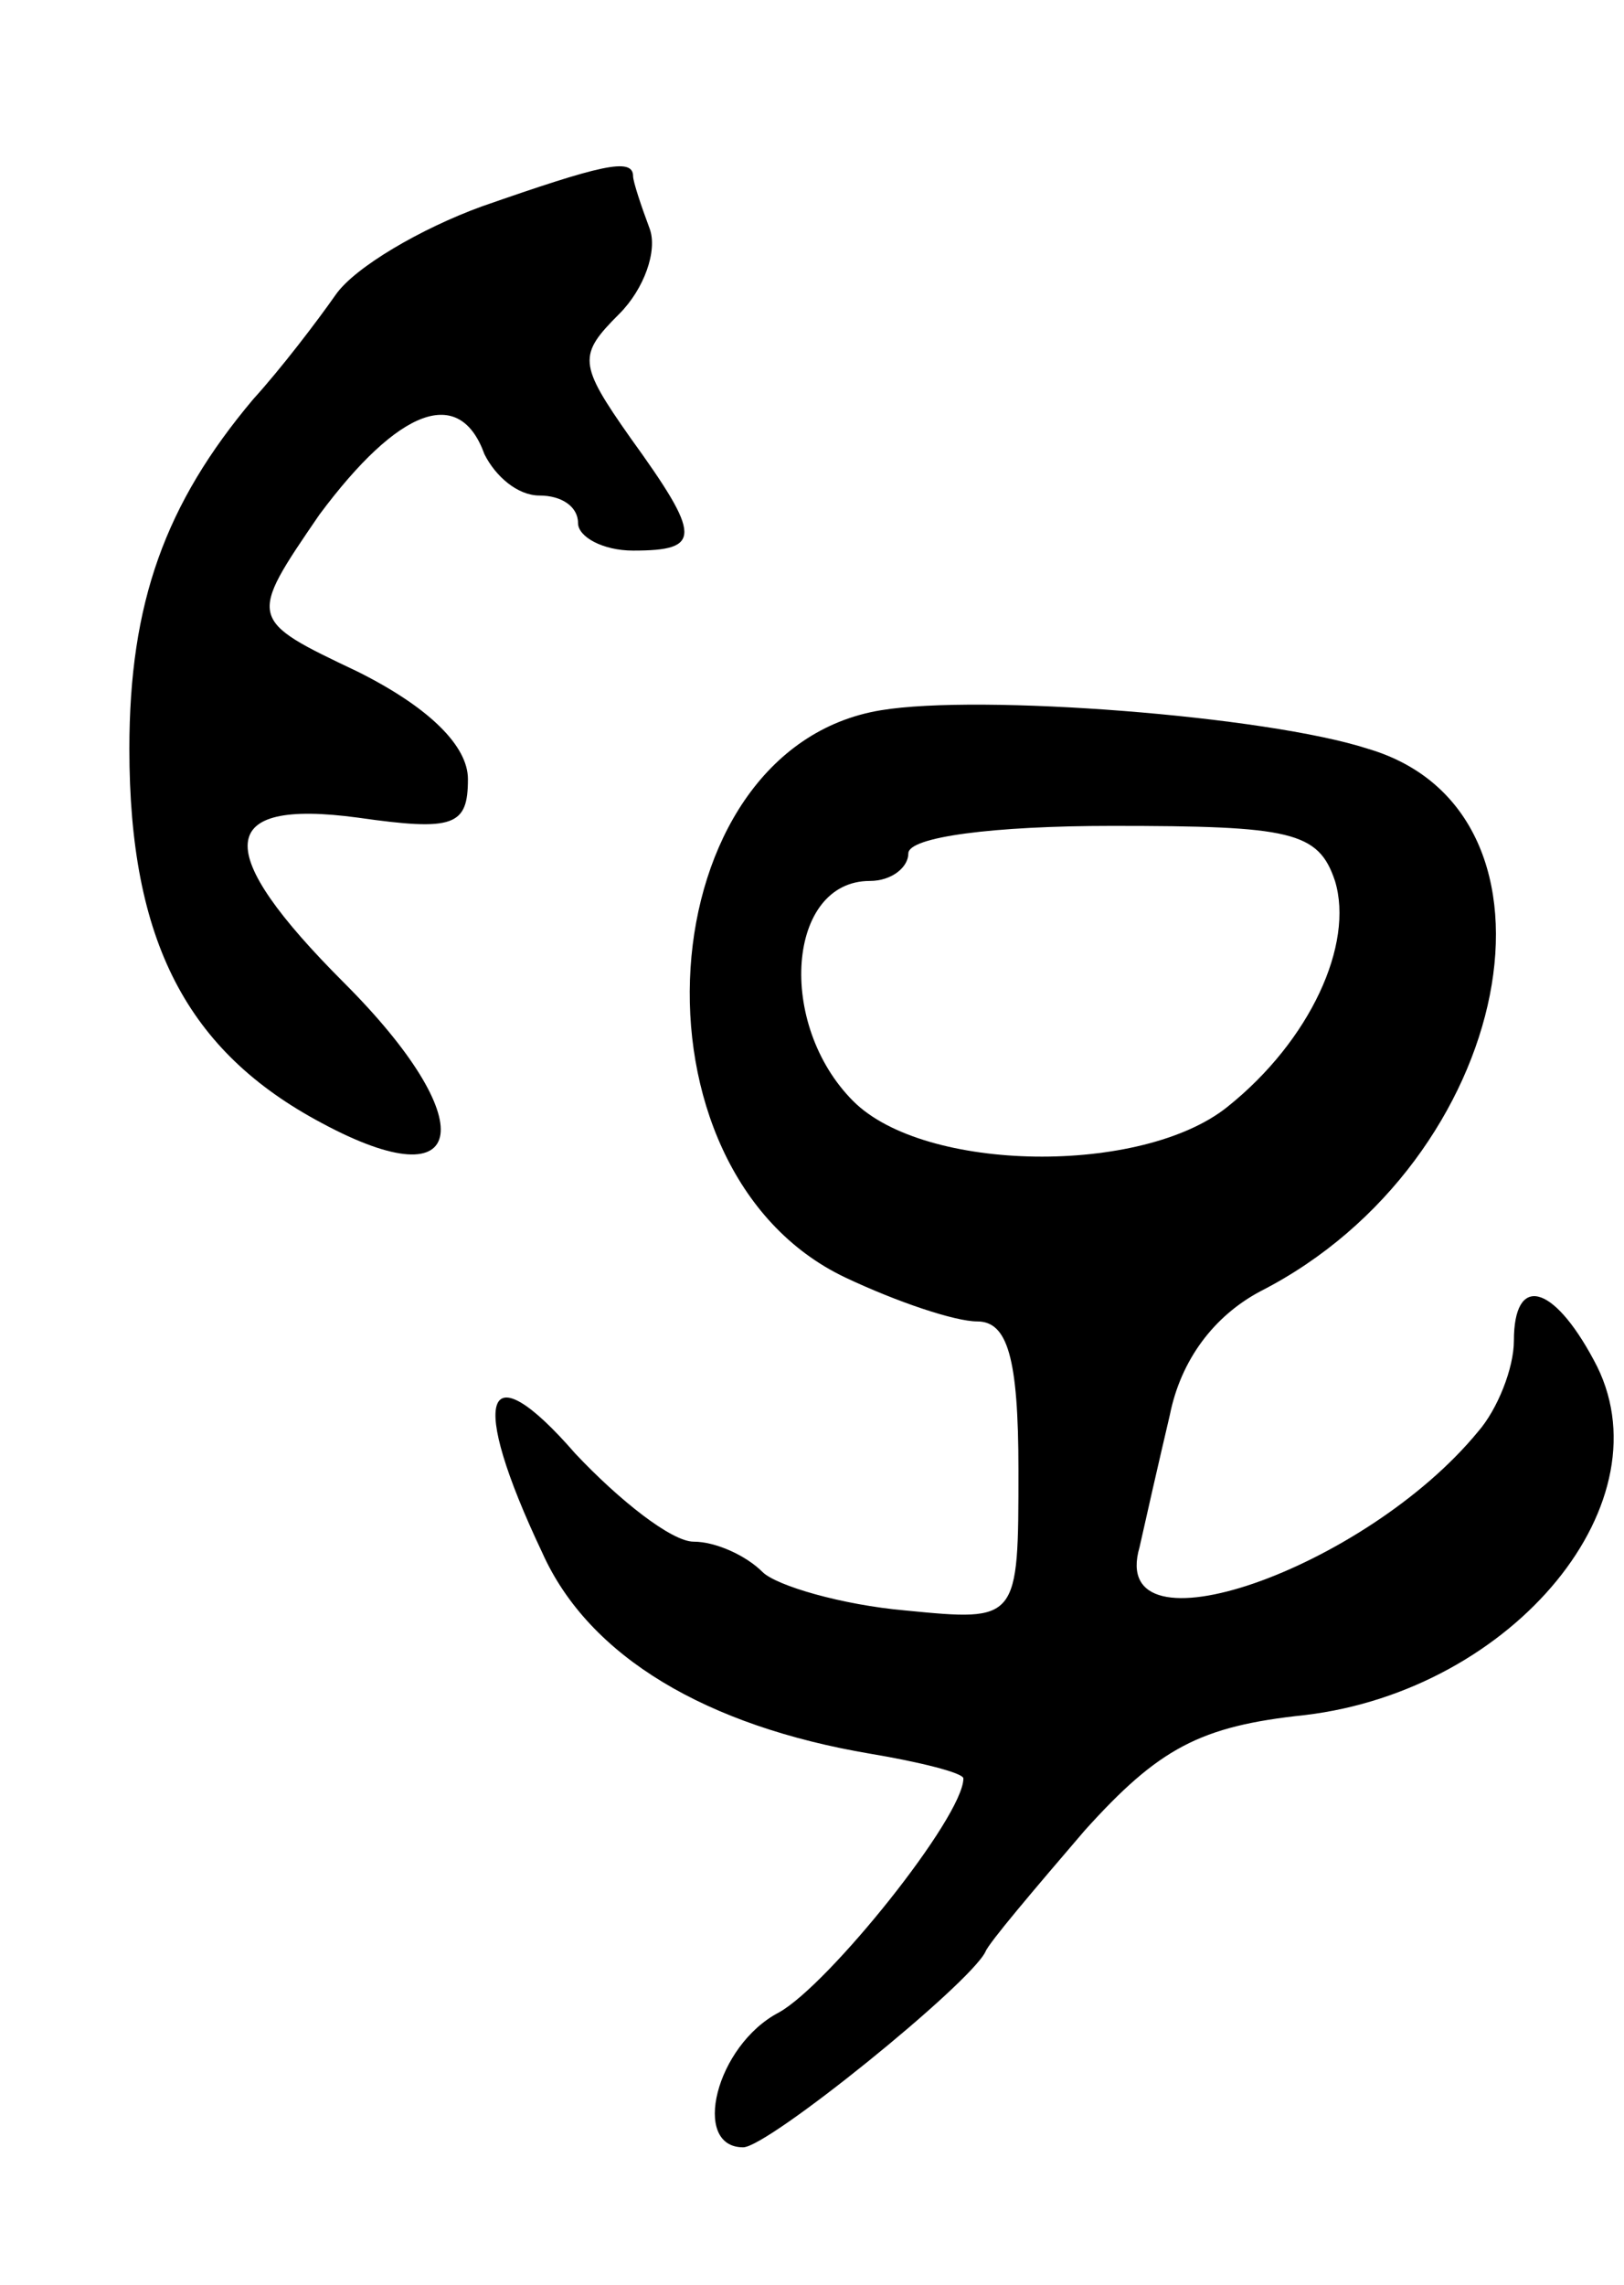 <svg version="1.0" xmlns="http://www.w3.org/2000/svg"
 width="59pt" height="83pt" viewBox="0 0 59 83"
 preserveAspectRatio="xMidYMid meet">
<g transform="translate(0,83) scale(0.1,-0.1)"
fill="#000000" stroke="none">
<path d="M175 755 c-22 -8 -46 -22 -53 -32 -7 -10 -20 -27 -30 -38 -32 -38
-45 -74 -45 -127 0 -70 21 -110 70 -136 54 -29 58 1 8 51 -48 48 -47 67 5 60
35 -5 40 -3 40 14 0 12 -14 26 -40 39 -40 19 -40 19 -14 57 29 39 51 47 60 22
4 -8 12 -15 20 -15 8 0 14 -4 14 -10 0 -5 9 -10 20 -10 25 0 25 5 -1 41 -19
27 -19 30 -4 45 9 9 14 23 11 31 -3 8 -6 17 -6 19 0 7 -12 4 -55 -11z"/>
<path d="M320 572 c-85 -14 -95 -167 -13 -206 19 -9 40 -16 48 -16 11 0 15
-13 15 -54 0 -55 0 -55 -41 -51 -23 2 -47 9 -52 14 -6 6 -17 11 -25 11 -8 0
-27 15 -43 32 -33 38 -39 21 -12 -36 17 -38 60 -63 119 -73 18 -3 34 -7 34 -9
0 -14 -49 -75 -67 -85 -23 -12 -32 -49 -13 -49 9 0 82 59 88 71 1 3 18 23 36
44 27 30 42 38 80 42 76 9 133 78 105 129 -15 28 -29 31 -29 7 0 -10 -6 -25
-13 -33 -41 -50 -135 -83 -123 -42 2 9 7 31 11 48 4 20 16 36 33 45 92 47 117
174 39 197 -37 12 -141 20 -177 14z m165 -62 c7 -23 -9 -58 -39 -82 -31 -25
-110 -24 -136 2 -28 28 -24 80 6 80 8 0 14 5 14 10 0 6 31 10 74 10 65 0 75
-2 81 -20z"/>
</g>
</svg>
